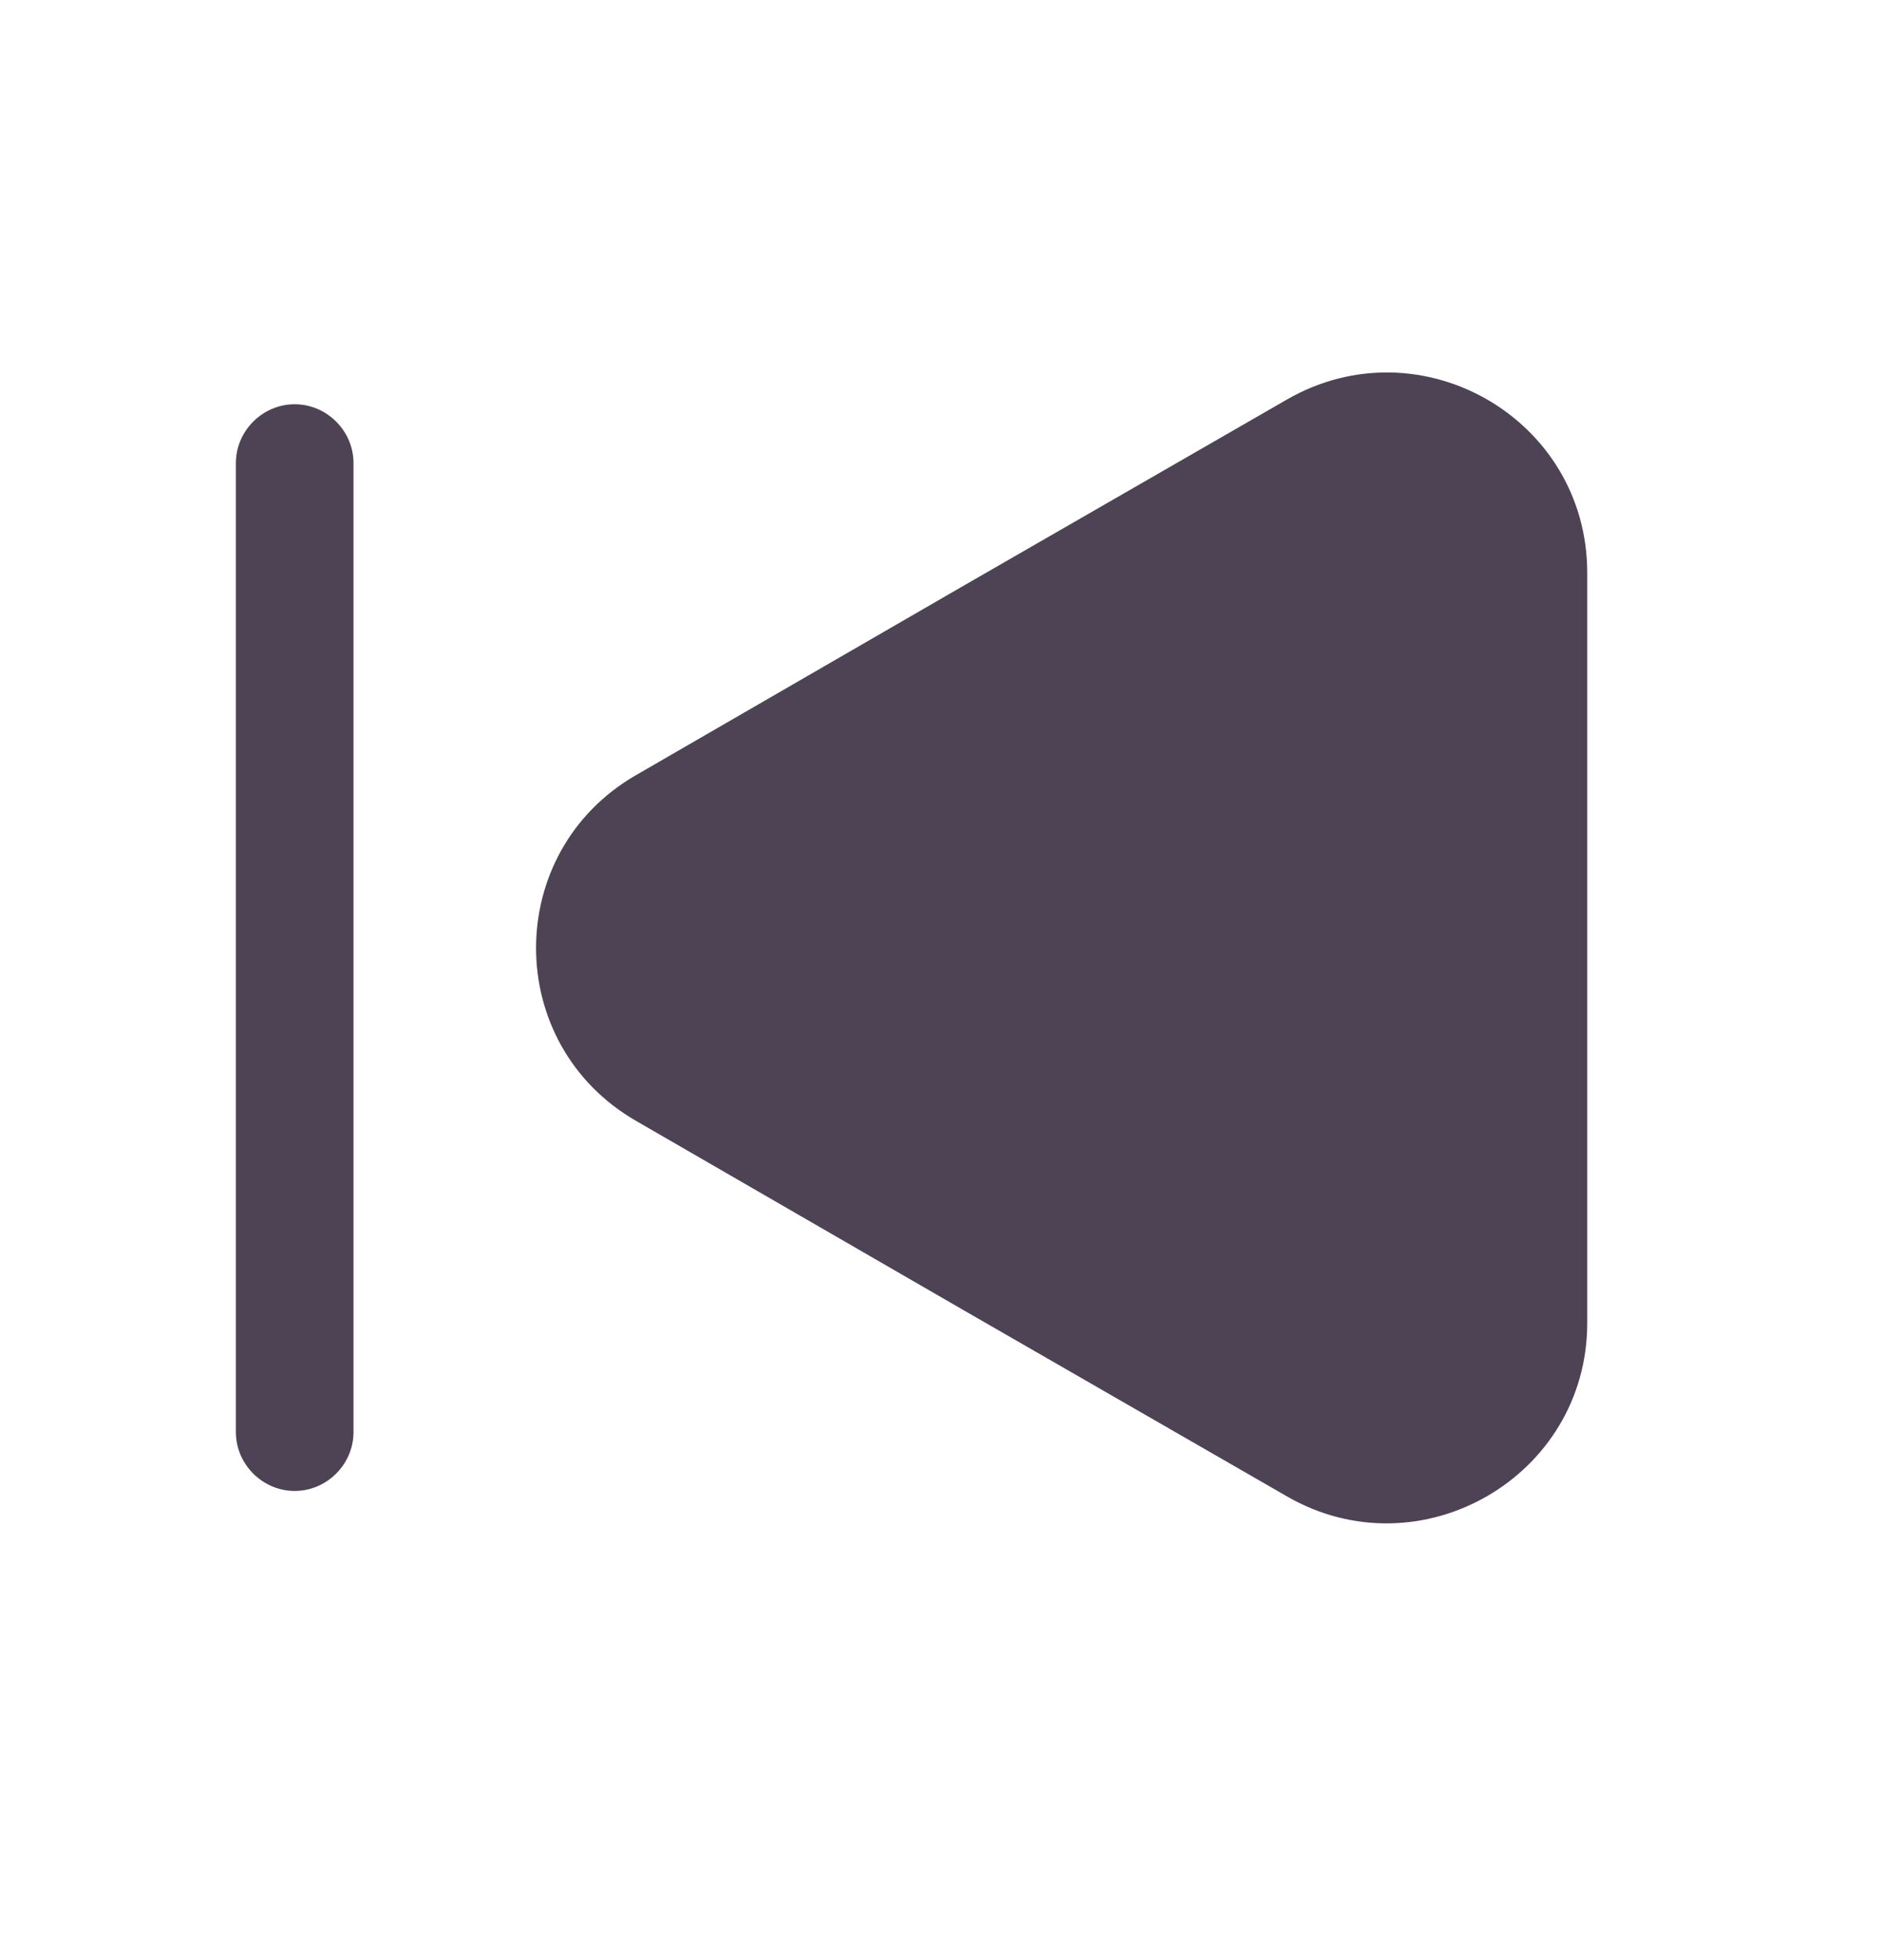 <svg width="24" height="25" viewBox="0 0 24 25" fill="none" xmlns="http://www.w3.org/2000/svg">
<path d="M20.241 7.306V16.875C20.241 18.835 18.111 20.066 16.411 19.085L12.261 16.695L8.111 14.296C6.411 13.316 6.411 10.866 8.111 9.886L12.261 7.486L16.411 5.096C18.111 4.116 20.241 5.336 20.241 7.306Z" fill="#4D4354"/>
<path d="M3.758 19.016C3.348 19.016 3.008 18.676 3.008 18.266V5.906C3.008 5.496 3.348 5.156 3.758 5.156C4.168 5.156 4.508 5.496 4.508 5.906V18.266C4.508 18.676 4.168 19.016 3.758 19.016Z" fill="#4D4354"/>
</svg>
